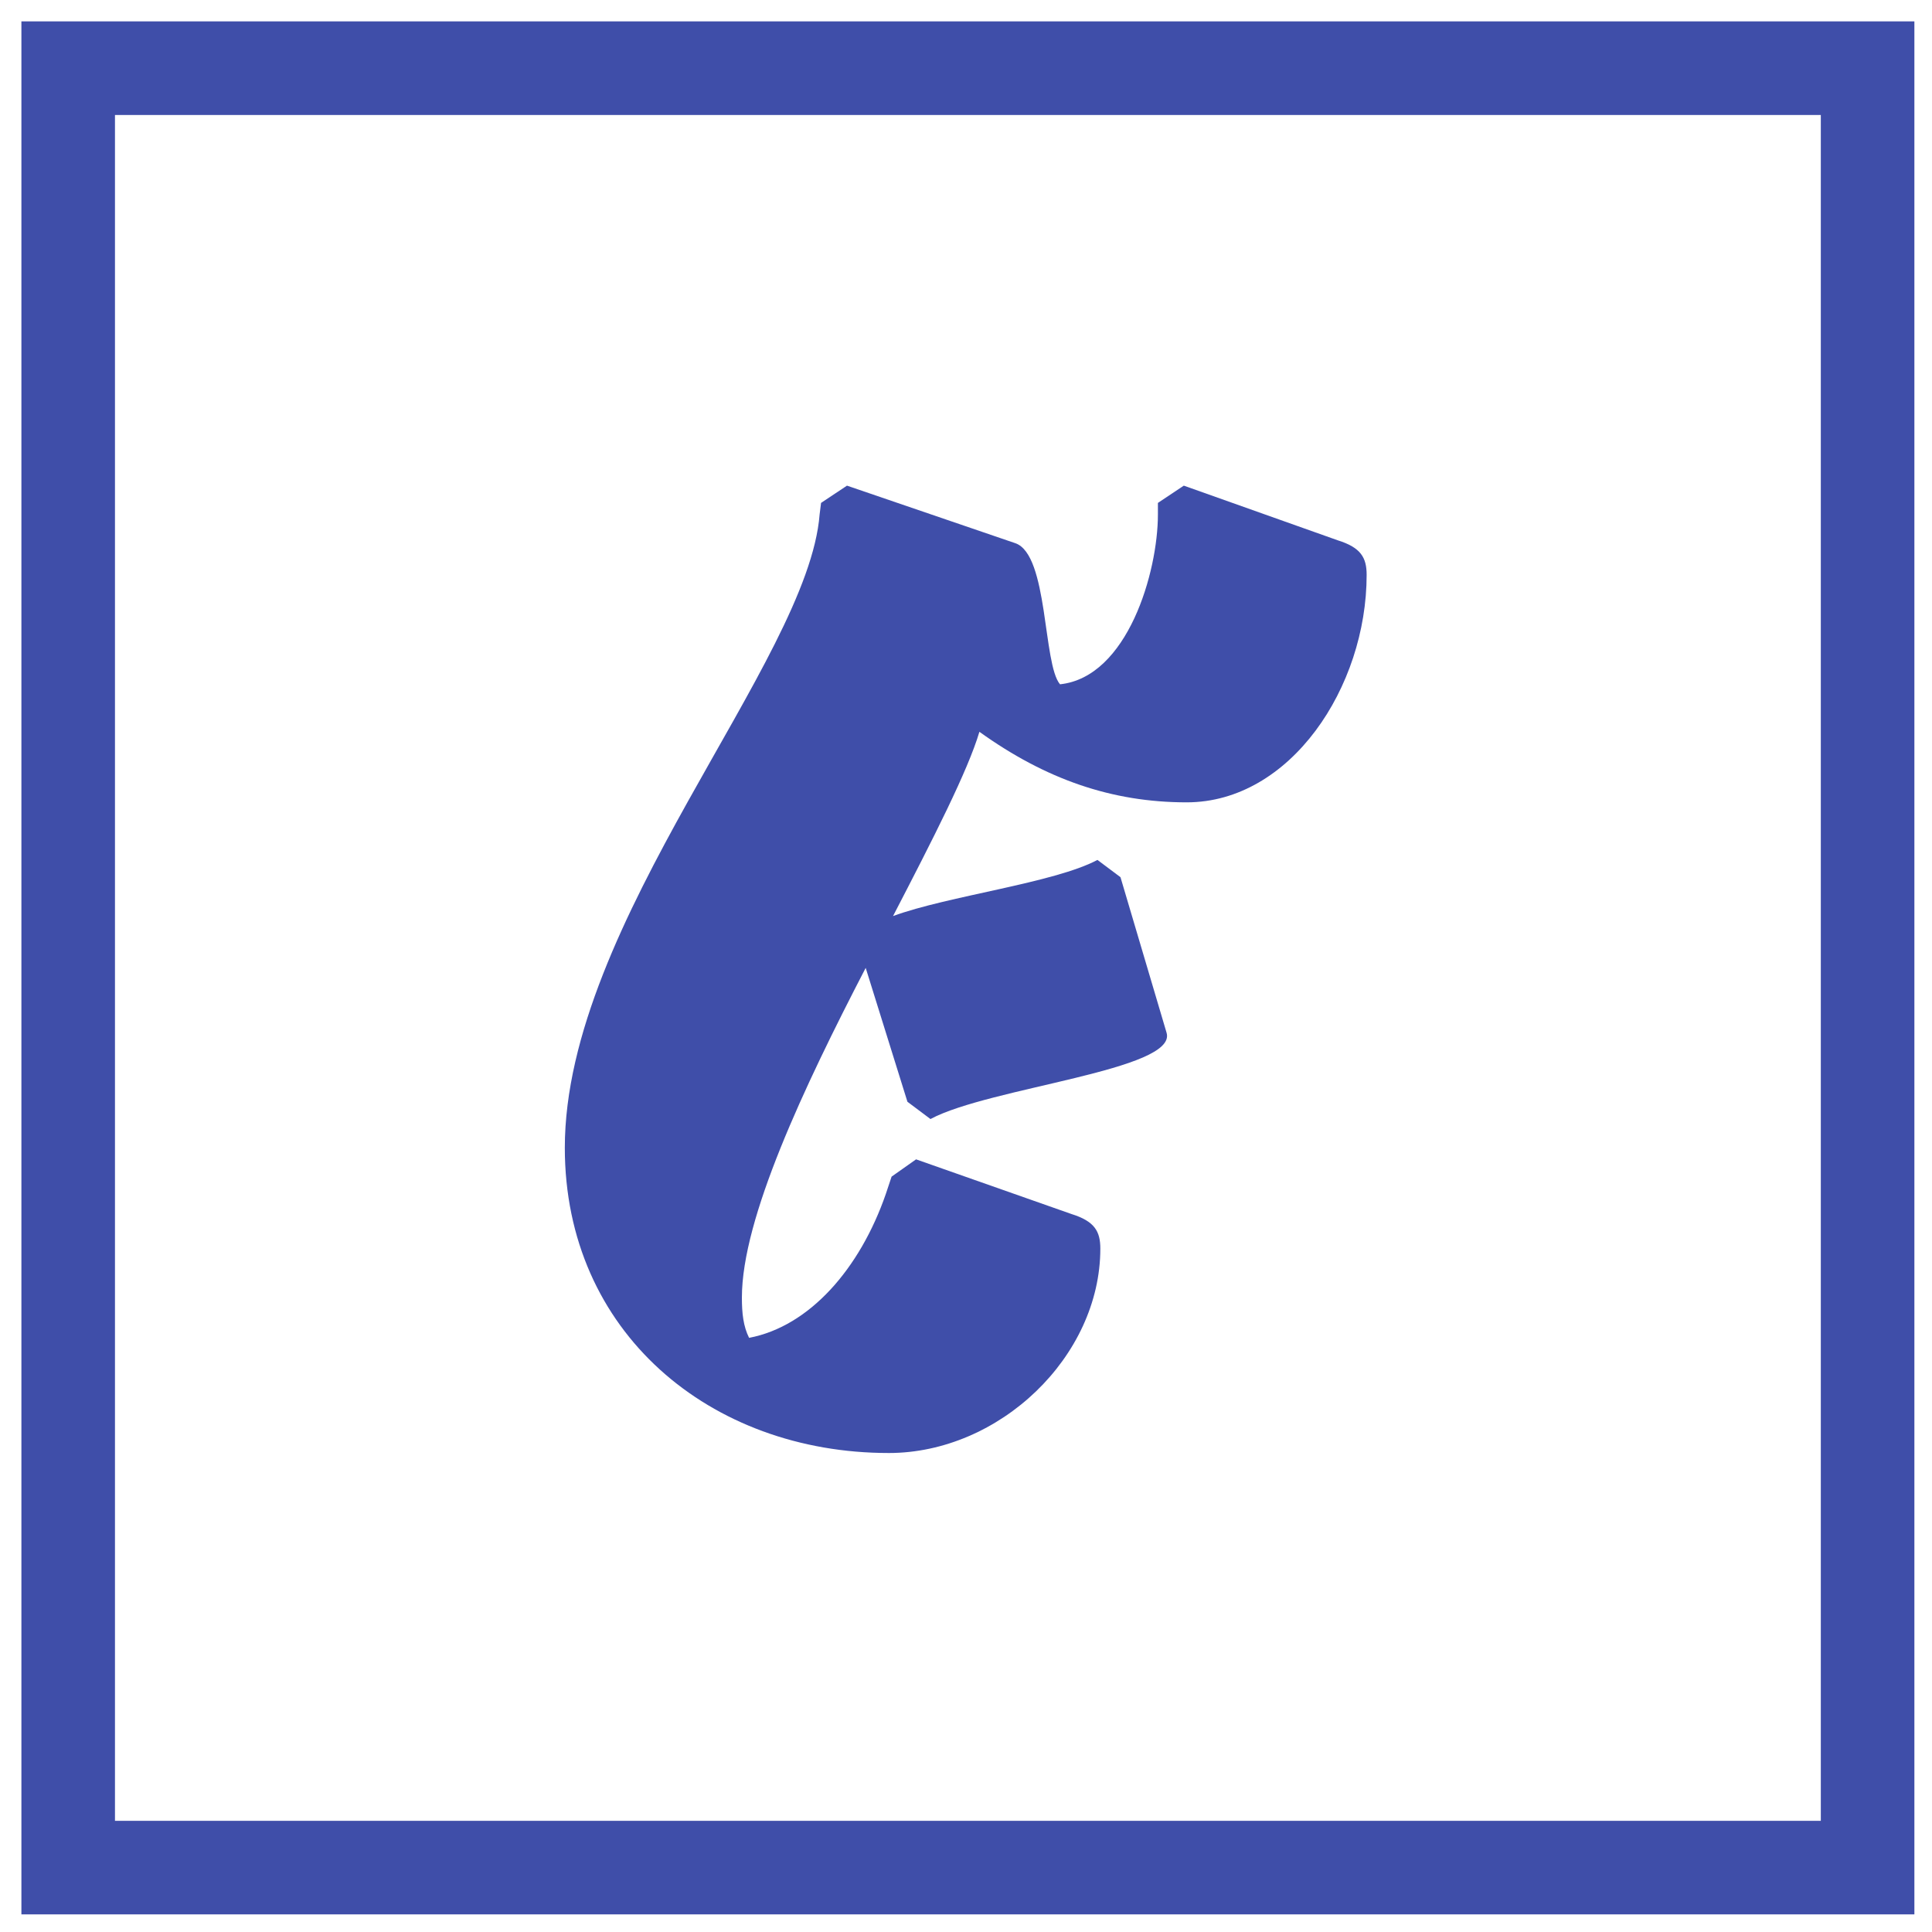 <svg width="255" height="255" viewBox="0 0 255 255" xmlns="http://www.w3.org/2000/svg"><g fill="none" fill-rule="evenodd"><path d="M117.3 191.78c14.63 0 27.93-12.73 27.93-26.98 0-2.28-.76-3.61-3.8-4.56l-20.52-7.22-3.23 2.28-.76 2.28c-3.42 9.88-10.07 17.48-18.05 19-.76-1.52-.95-3.23-.95-5.32 0-10.45 8.17-27.74 16.34-43.51l5.51 17.67 3.04 2.28c7.79-4.18 32.68-6.46 31.16-11.4l-6.08-20.52-3.04-2.28c-5.7 3.04-19.76 4.75-26.98 7.41 5.32-10.26 9.88-19.19 11.4-24.32 8.74 6.27 17.48 9.31 27.36 9.31 13.68 0 23.75-15.2 23.75-30.02 0-2.28-.76-3.61-3.8-4.56l-20.33-7.22-3.42 2.28v1.52c0 7.6-3.99 21.47-12.92 22.42-2.28-2.66-1.52-17.1-5.89-18.62l-22.23-7.6-3.42 2.28-.19 1.52c-1.52 19.38-33.63 53.77-33.63 83.6 0 24.32 19.19 40.28 42.75 40.28z" fill="#3F4EA9" fill-rule="nonzero" style="mix-blend-mode:multiply"/><path stroke="#3F4EA9" stroke-width="12.35" style="mix-blend-mode:multiply" d="M9 9h237.5v237.5H9z"/></g></svg>